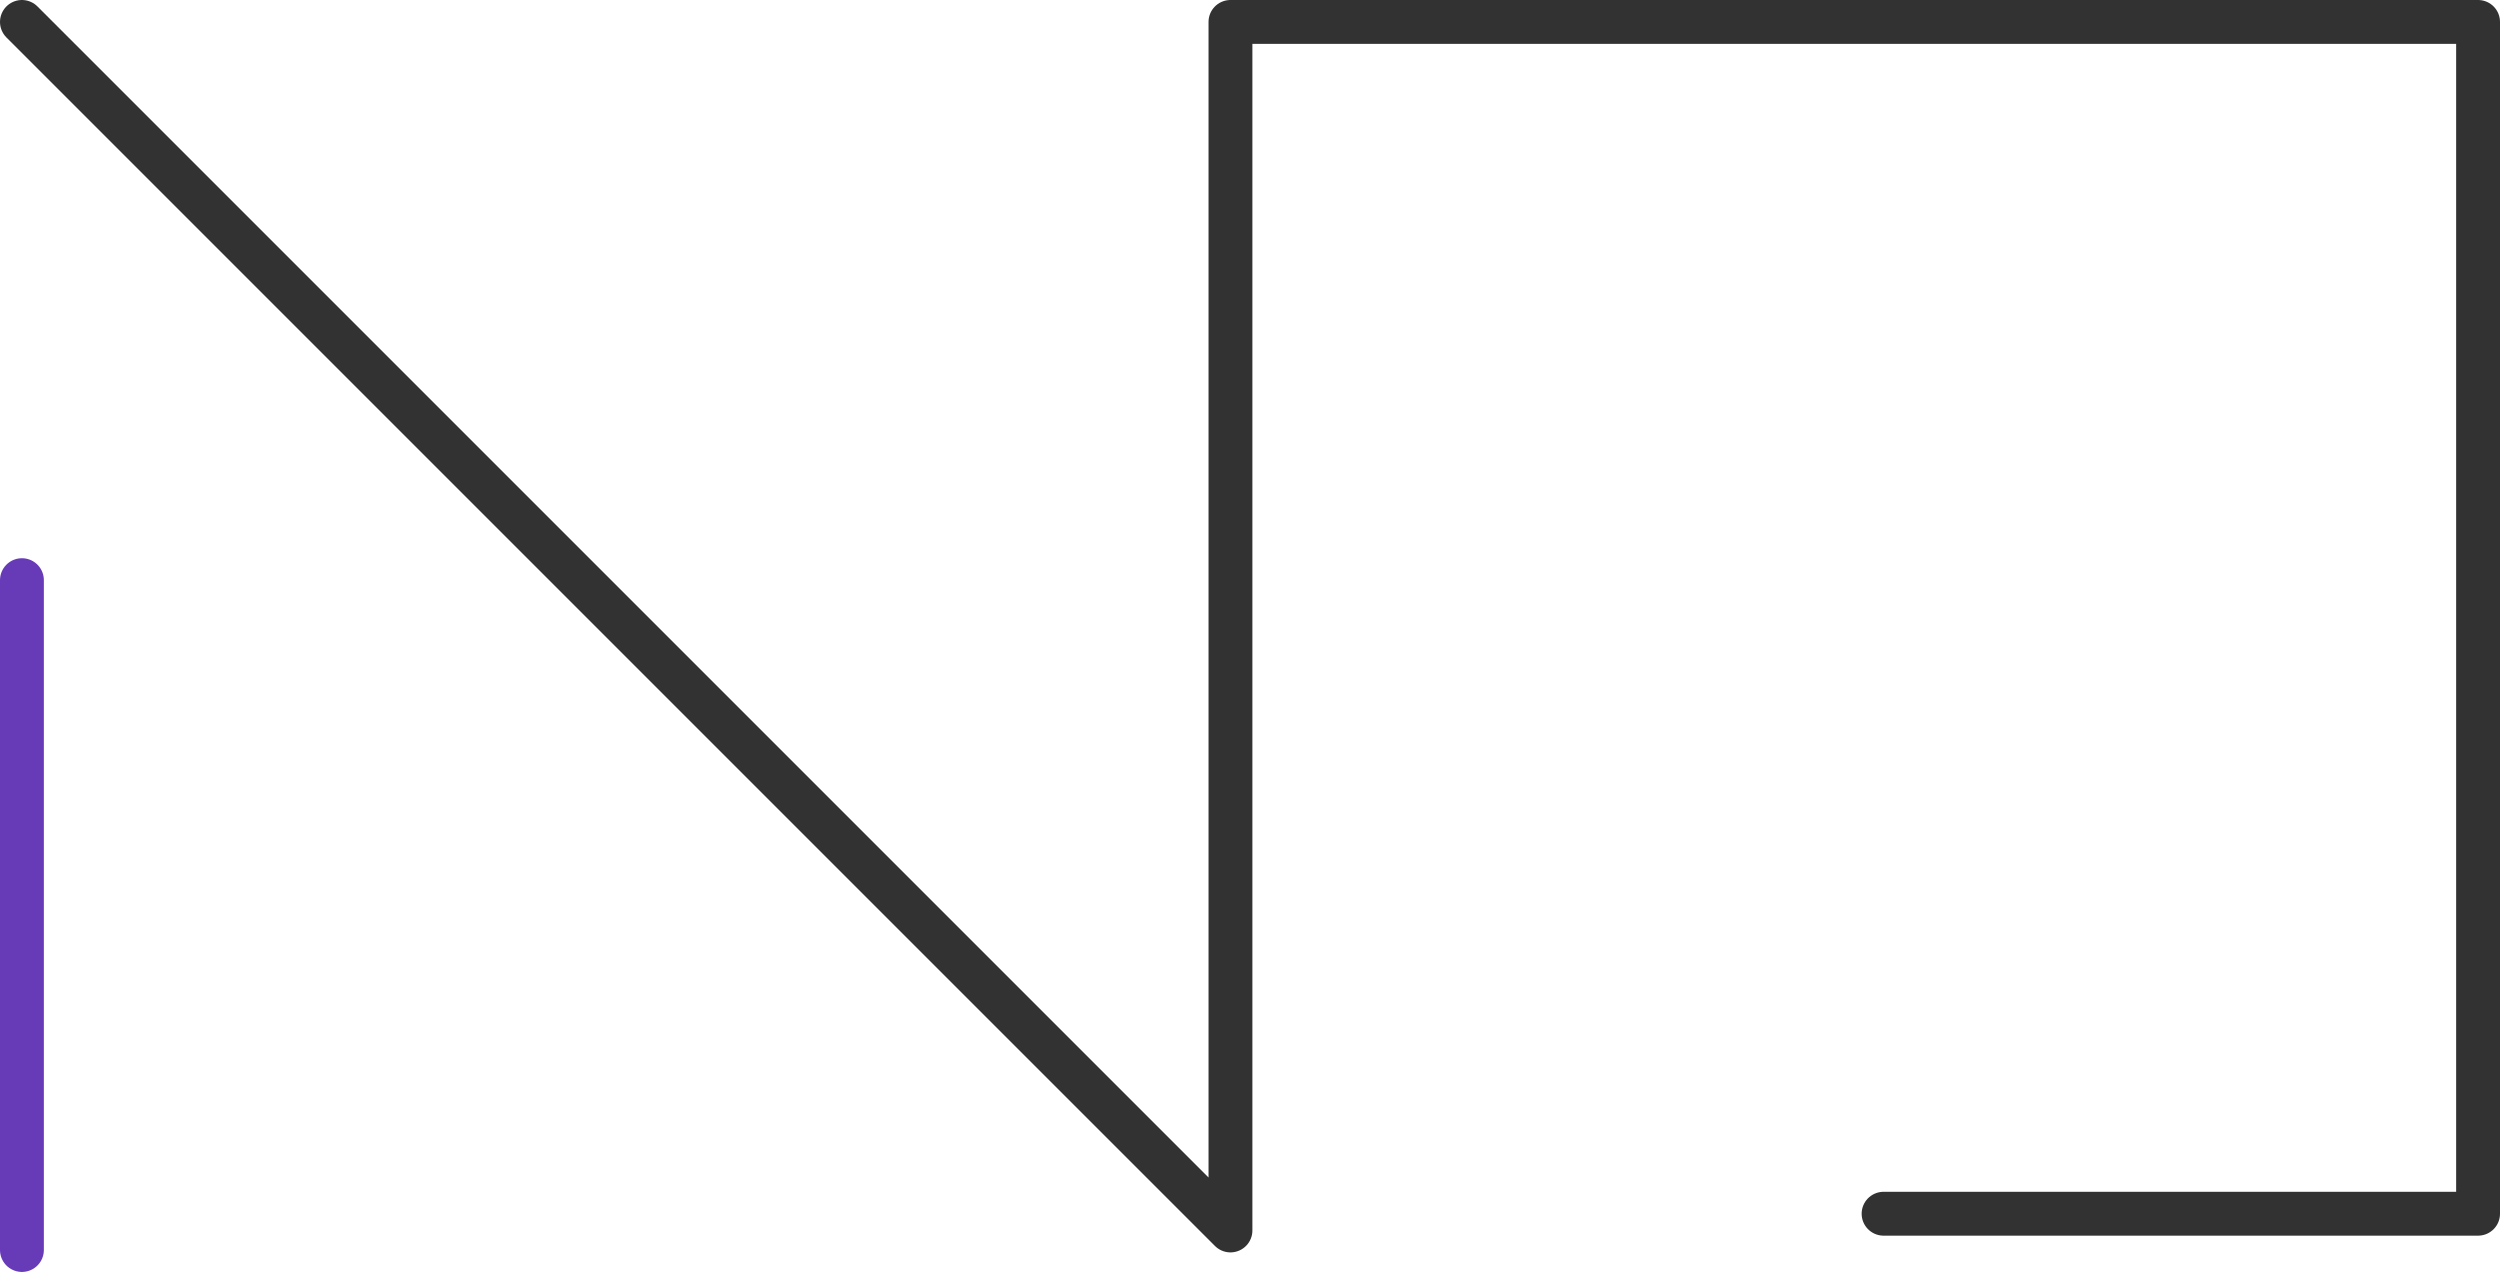 <svg width="114" height="58" viewBox="0 0 114 58" fill="none" xmlns="http://www.w3.org/2000/svg">
<path d="M1 1L56.109 56.109V1H113V55.346H85.891" stroke="#323233" stroke-width="2" stroke-miterlimit="10" stroke-linecap="round" stroke-linejoin="round"/>
<path d="M1 57V26.455" stroke="#673AB7" stroke-width="2" stroke-miterlimit="10" stroke-linecap="round" stroke-linejoin="round"/>
</svg>